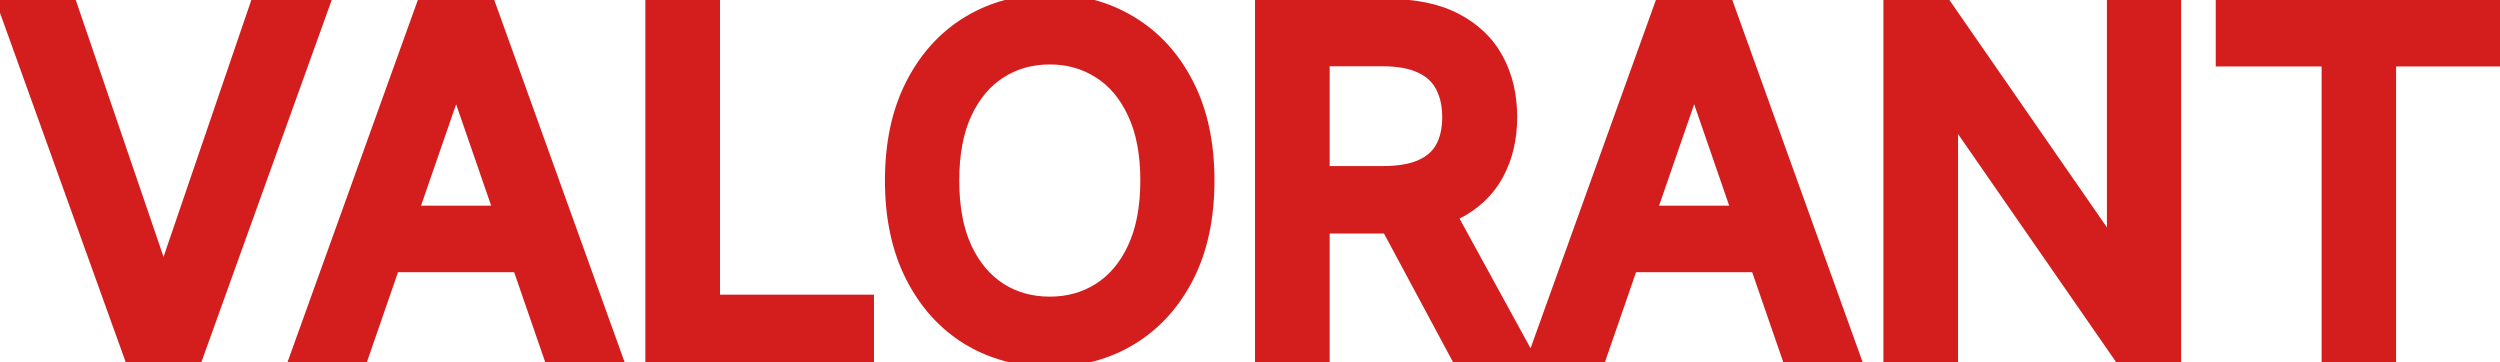 <svg width="214" height="31" viewBox="0 0 214 31" fill="none" xmlns="http://www.w3.org/2000/svg">
<path d="M5.739 0.909L13.835 24.602H14.162L22.259 0.909H27.003L16.534 30H11.463L0.994 0.909H5.739ZM30.692 30H26.033L36.502 0.909H41.573L52.042 30H47.383L39.158 6.193H38.931L30.692 30ZM31.474 18.608H46.587V22.301H31.474V18.608ZM56.243 30V0.909H60.632V26.222H73.814V30H56.243ZM102.958 15.454C102.958 18.561 102.39 21.231 101.254 23.466C100.117 25.691 98.559 27.405 96.58 28.608C94.611 29.801 92.371 30.398 89.862 30.398C87.343 30.398 85.094 29.801 83.114 28.608C81.145 27.405 79.592 25.687 78.455 23.452C77.319 21.217 76.751 18.551 76.751 15.454C76.751 12.348 77.319 9.683 78.455 7.457C79.592 5.223 81.145 3.509 83.114 2.315C85.094 1.113 87.343 0.511 89.862 0.511C92.371 0.511 94.611 1.113 96.58 2.315C98.559 3.509 100.117 5.223 101.254 7.457C102.39 9.683 102.958 12.348 102.958 15.454ZM98.612 15.454C98.612 13.087 98.228 11.094 97.461 9.474C96.703 7.846 95.662 6.615 94.336 5.781C93.02 4.938 91.528 4.517 89.862 4.517C88.185 4.517 86.689 4.938 85.373 5.781C84.057 6.615 83.015 7.846 82.248 9.474C81.49 11.094 81.112 13.087 81.112 15.454C81.112 17.822 81.49 19.82 82.248 21.449C83.015 23.068 84.057 24.299 85.373 25.142C86.689 25.975 88.185 26.392 89.862 26.392C91.528 26.392 93.02 25.975 94.336 25.142C95.662 24.299 96.703 23.068 97.461 21.449C98.228 19.82 98.612 17.822 98.612 15.454ZM108.43 30V0.909H118.8C121.054 0.909 122.924 1.297 124.411 2.074C125.907 2.85 127.024 3.925 127.763 5.298C128.501 6.662 128.871 8.239 128.871 10.028C128.871 11.809 128.497 13.376 127.749 14.73C127.01 16.075 125.893 17.121 124.396 17.869C122.91 18.617 121.039 18.991 118.786 18.991H110.93V15.213H118.388C119.808 15.213 120.964 15.009 121.854 14.602C122.753 14.195 123.411 13.603 123.828 12.827C124.245 12.05 124.453 11.117 124.453 10.028C124.453 8.93 124.24 7.978 123.814 7.173C123.397 6.368 122.739 5.753 121.839 5.327C120.949 4.891 119.78 4.673 118.331 4.673H112.82V30H108.43ZM122.791 16.875L129.979 30H124.979L117.933 16.875H122.791ZM136.669 30H132.01L142.479 0.909H147.55L158.018 30H153.359L145.135 6.193H144.908L136.669 30ZM137.45 18.608H152.564V22.301H137.45V18.608ZM185.7 0.909V30H181.665L166.879 8.665H166.609V30H162.219V0.909H166.282L181.083 22.273H181.353V0.909H185.7ZM190.668 4.688V0.909H213.182V4.688H204.105V30H199.73V4.688H190.668Z" fill="#D41E1E"/>
<path d="M5.739 0.909L6.685 0.586L6.454 -0.091H5.739V0.909ZM13.835 24.602L12.889 24.926L13.12 25.602H13.835V24.602ZM14.162 24.602V25.602H14.877L15.108 24.926L14.162 24.602ZM22.259 0.909V-0.091H21.544L21.312 0.586L22.259 0.909ZM27.003 0.909L27.944 1.248L28.425 -0.091H27.003V0.909ZM16.534 30V31H17.237L17.475 30.339L16.534 30ZM11.463 30L10.522 30.339L10.76 31H11.463V30ZM0.994 0.909V-0.091H-0.428L0.053 1.248L0.994 0.909ZM4.792 1.232L12.889 24.926L14.781 24.279L6.685 0.586L4.792 1.232ZM13.835 25.602H14.162V23.602H13.835V25.602ZM15.108 24.926L23.205 1.232L21.312 0.586L13.216 24.279L15.108 24.926ZM22.259 1.909H27.003V-0.091H22.259V1.909ZM26.062 0.57L15.593 29.661L17.475 30.339L27.944 1.248L26.062 0.57ZM16.534 29H11.463V31H16.534V29ZM12.404 29.661L1.935 0.57L0.053 1.248L10.522 30.339L12.404 29.661ZM0.994 1.909H5.739V-0.091H0.994V1.909ZM30.692 30V31H31.405L31.637 30.327L30.692 30ZM26.033 30L25.093 29.661L24.611 31H26.033V30ZM36.502 0.909V-0.091H35.799L35.561 0.57L36.502 0.909ZM41.573 0.909L42.514 0.57L42.276 -0.091H41.573V0.909ZM52.042 30V31H53.465L52.983 29.661L52.042 30ZM47.383 30L46.438 30.326L46.67 31H47.383V30ZM39.158 6.193L40.104 5.867L39.871 5.193H39.158V6.193ZM38.931 6.193V5.193H38.219L37.986 5.866L38.931 6.193ZM31.474 18.608V17.608H30.474V18.608H31.474ZM46.587 18.608H47.587V17.608H46.587V18.608ZM46.587 22.301V23.301H47.587V22.301H46.587ZM31.474 22.301H30.474V23.301H31.474V22.301ZM30.692 29H26.033V31H30.692V29ZM26.974 30.339L37.443 1.248L35.561 0.57L25.093 29.661L26.974 30.339ZM36.502 1.909H41.573V-0.091H36.502V1.909ZM40.632 1.248L51.101 30.339L52.983 29.661L42.514 0.57L40.632 1.248ZM52.042 29H47.383V31H52.042V29ZM48.328 29.674L40.104 5.867L38.213 6.52L46.438 30.326L48.328 29.674ZM39.158 5.193H38.931V7.193H39.158V5.193ZM37.986 5.866L29.747 29.673L31.637 30.327L39.876 6.52L37.986 5.866ZM31.474 19.608H46.587V17.608H31.474V19.608ZM45.587 18.608V22.301H47.587V18.608H45.587ZM46.587 21.301H31.474V23.301H46.587V21.301ZM32.474 22.301V18.608H30.474V22.301H32.474ZM56.243 30H55.243V31H56.243V30ZM56.243 0.909V-0.091H55.243V0.909H56.243ZM60.632 0.909H61.632V-0.091H60.632V0.909ZM60.632 26.222H59.632V27.222H60.632V26.222ZM73.814 26.222H74.814V25.222H73.814V26.222ZM73.814 30V31H74.814V30H73.814ZM57.243 30V0.909H55.243V30H57.243ZM56.243 1.909H60.632V-0.091H56.243V1.909ZM59.632 0.909V26.222H61.632V0.909H59.632ZM60.632 27.222H73.814V25.222H60.632V27.222ZM72.814 26.222V30H74.814V26.222H72.814ZM73.814 29H56.243V31H73.814V29ZM101.254 23.466L102.144 23.921L102.145 23.919L101.254 23.466ZM96.58 28.608L97.098 29.463L97.1 29.462L96.58 28.608ZM83.114 28.608L82.593 29.462L82.598 29.464L83.114 28.608ZM78.455 23.452L79.347 22.998L79.347 22.998L78.455 23.452ZM78.455 7.457L79.346 7.912L79.347 7.911L78.455 7.457ZM83.114 2.315L83.632 3.171L83.634 3.17L83.114 2.315ZM96.58 2.315L96.059 3.169L96.064 3.172L96.58 2.315ZM101.254 7.457L100.362 7.911L100.363 7.912L101.254 7.457ZM97.461 9.474L96.554 9.896L96.557 9.903L97.461 9.474ZM94.336 5.781L93.797 6.623L93.804 6.628L94.336 5.781ZM85.373 5.781L85.908 6.626L85.912 6.623L85.373 5.781ZM82.248 9.474L81.343 9.048L81.342 9.051L82.248 9.474ZM82.248 21.449L81.341 21.871L81.344 21.877L82.248 21.449ZM85.373 25.142L84.834 25.984L84.838 25.987L85.373 25.142ZM94.336 25.142L94.871 25.987L94.872 25.986L94.336 25.142ZM97.461 21.449L96.556 21.023L96.555 21.025L97.461 21.449ZM101.958 15.454C101.958 18.44 101.412 20.948 100.362 23.013L102.145 23.919C103.368 21.514 103.958 18.681 103.958 15.454H101.958ZM100.363 23.011C99.304 25.085 97.869 26.655 96.061 27.753L97.1 29.462C99.25 28.156 100.93 26.298 102.144 23.921L100.363 23.011ZM96.062 27.753C94.263 28.843 92.205 29.398 89.862 29.398V31.398C92.537 31.398 94.959 30.759 97.098 29.463L96.062 27.753ZM89.862 29.398C87.508 29.398 85.44 28.842 83.631 27.752L82.598 29.464C84.747 30.76 87.177 31.398 89.862 31.398V29.398ZM83.635 27.755C81.838 26.657 80.407 25.083 79.347 22.998L77.564 23.905C78.777 26.29 80.452 28.154 82.593 29.461L83.635 27.755ZM79.347 22.998C78.296 20.933 77.751 18.43 77.751 15.454H75.751C75.751 18.672 76.341 21.5 77.564 23.905L79.347 22.998ZM77.751 15.454C77.751 12.469 78.297 9.967 79.346 7.912L77.565 7.003C76.341 9.399 75.751 12.228 75.751 15.454H77.751ZM79.347 7.911C80.406 5.827 81.836 4.259 83.632 3.171L82.596 1.46C80.453 2.758 78.777 4.618 77.564 7.004L79.347 7.911ZM83.634 3.17C85.443 2.071 87.509 1.511 89.862 1.511V-0.489C87.176 -0.489 84.744 0.155 82.595 1.461L83.634 3.17ZM89.862 1.511C92.204 1.511 94.26 2.07 96.059 3.169L97.101 1.462C94.961 0.155 92.538 -0.489 89.862 -0.489V1.511ZM96.064 3.172C97.869 4.26 99.303 5.828 100.362 7.911L102.145 7.004C100.931 4.617 99.25 2.757 97.097 1.459L96.064 3.172ZM100.363 7.912C101.412 9.967 101.958 12.469 101.958 15.454H103.958C103.958 12.228 103.368 9.399 102.144 7.003L100.363 7.912ZM99.612 15.454C99.612 12.985 99.212 10.835 98.365 9.046L96.557 9.903C97.244 11.352 97.612 13.19 97.612 15.454H99.612ZM98.368 9.053C97.541 7.276 96.38 5.885 94.868 4.935L93.804 6.628C94.943 7.344 95.866 8.416 96.554 9.896L98.368 9.053ZM94.875 4.939C93.387 3.986 91.706 3.517 89.862 3.517V5.517C91.35 5.517 92.652 5.891 93.797 6.623L94.875 4.939ZM89.862 3.517C88.009 3.517 86.323 3.986 84.834 4.939L85.912 6.623C87.056 5.891 88.362 5.517 89.862 5.517V3.517ZM84.838 4.936C83.337 5.886 82.178 7.275 81.343 9.048L83.153 9.9C83.852 8.416 84.776 7.343 85.908 6.626L84.838 4.936ZM81.342 9.051C80.506 10.838 80.112 12.986 80.112 15.454H82.112C82.112 13.188 82.475 11.349 83.154 9.898L81.342 9.051ZM80.112 15.454C80.112 17.923 80.506 20.075 81.341 21.871L83.155 21.027C82.475 19.565 82.112 17.721 82.112 15.454H80.112ZM81.344 21.877C82.179 23.64 83.337 25.026 84.834 25.984L85.912 24.3C84.776 23.572 83.85 22.496 83.152 21.021L81.344 21.877ZM84.838 25.987C86.326 26.929 88.011 27.392 89.862 27.392V25.392C88.36 25.392 87.052 25.021 85.908 24.297L84.838 25.987ZM89.862 27.392C91.704 27.392 93.383 26.929 94.871 25.987L93.801 24.297C92.656 25.022 91.353 25.392 89.862 25.392V27.392ZM94.872 25.986C96.38 25.027 97.54 23.64 98.367 21.873L96.555 21.025C95.867 22.497 94.943 23.571 93.799 24.298L94.872 25.986ZM98.366 21.875C99.212 20.078 99.612 17.925 99.612 15.454H97.612C97.612 17.719 97.244 19.562 96.556 21.023L98.366 21.875ZM108.43 30H107.43V31H108.43V30ZM108.43 0.909V-0.091H107.43V0.909H108.43ZM124.411 2.074L123.948 2.96L123.95 2.961L124.411 2.074ZM127.763 5.298L126.882 5.772L126.883 5.775L127.763 5.298ZM127.749 14.73L126.873 14.246L126.872 14.249L127.749 14.73ZM124.396 17.869L123.949 16.975L123.947 16.976L124.396 17.869ZM110.93 18.991H109.93V19.991H110.93V18.991ZM110.93 15.213V14.213H109.93V15.213H110.93ZM121.854 14.602L121.441 13.691L121.438 13.693L121.854 14.602ZM123.814 7.173L122.926 7.633L122.93 7.641L123.814 7.173ZM121.839 5.327L121.4 6.225L121.411 6.23L121.839 5.327ZM112.82 4.673V3.673H111.82V4.673H112.82ZM112.82 30V31H113.82V30H112.82ZM122.791 16.875L123.668 16.395L123.384 15.875H122.791V16.875ZM129.979 30V31H131.666L130.856 29.52L129.979 30ZM124.979 30L124.098 30.473L124.381 31H124.979V30ZM117.933 16.875V15.875H116.261L117.052 17.348L117.933 16.875ZM109.43 30V0.909H107.43V30H109.43ZM108.43 1.909H118.8V-0.091H108.43V1.909ZM118.8 1.909C120.945 1.909 122.644 2.28 123.948 2.96L124.873 1.187C123.203 0.315 121.162 -0.091 118.8 -0.091V1.909ZM123.95 2.961C125.283 3.653 126.247 4.59 126.882 5.772L128.643 4.825C127.802 3.26 126.531 2.048 124.871 1.186L123.95 2.961ZM126.883 5.775C127.531 6.971 127.871 8.379 127.871 10.028H129.871C129.871 8.098 129.471 6.353 128.642 4.822L126.883 5.775ZM127.871 10.028C127.871 11.665 127.528 13.061 126.873 14.247L128.624 15.214C129.465 13.69 129.871 11.952 129.871 10.028H127.871ZM126.872 14.249C126.24 15.399 125.281 16.309 123.949 16.975L124.844 18.764C126.504 17.933 127.78 16.75 128.625 15.212L126.872 14.249ZM123.947 16.976C122.64 17.634 120.936 17.991 118.786 17.991V19.991C121.143 19.991 123.179 19.601 124.846 18.763L123.947 16.976ZM118.786 17.991H110.93V19.991H118.786V17.991ZM111.93 18.991V15.213H109.93V18.991H111.93ZM110.93 16.213H118.388V14.213H110.93V16.213ZM118.388 16.213C119.892 16.213 121.204 15.999 122.27 15.512L121.438 13.693C120.723 14.02 119.724 14.213 118.388 14.213V16.213ZM122.266 15.513C123.34 15.027 124.176 14.293 124.709 13.3L122.947 12.354C122.647 12.914 122.166 13.363 121.441 13.691L122.266 15.513ZM124.709 13.3C125.22 12.347 125.453 11.244 125.453 10.028H123.453C123.453 10.991 123.269 11.753 122.947 12.354L124.709 13.3ZM125.453 10.028C125.453 8.8 125.214 7.681 124.698 6.705L122.93 7.641C123.266 8.275 123.453 9.06 123.453 10.028H125.453ZM124.702 6.714C124.175 5.695 123.344 4.933 122.268 4.423L121.411 6.23C122.134 6.573 122.62 7.042 122.926 7.633L124.702 6.714ZM122.279 4.428C121.204 3.902 119.867 3.673 118.331 3.673V5.673C119.692 5.673 120.695 5.88 121.4 6.225L122.279 4.428ZM118.331 3.673H112.82V5.673H118.331V3.673ZM111.82 4.673V30H113.82V4.673H111.82ZM112.82 29H108.43V31H112.82V29ZM121.914 17.355L129.102 30.48L130.856 29.52L123.668 16.395L121.914 17.355ZM129.979 29H124.979V31H129.979V29ZM125.86 29.527L118.814 16.402L117.052 17.348L124.098 30.473L125.86 29.527ZM117.933 17.875H122.791V15.875H117.933V17.875ZM136.669 30V31H137.381L137.614 30.327L136.669 30ZM132.01 30L131.069 29.661L130.587 31H132.01V30ZM142.479 0.909V-0.091H141.776L141.538 0.57L142.479 0.909ZM147.55 0.909L148.491 0.57L148.253 -0.091H147.55V0.909ZM158.018 30V31H159.441L158.959 29.661L158.018 30ZM153.359 30L152.414 30.326L152.647 31H153.359V30ZM145.135 6.193L146.08 5.867L145.847 5.193H145.135V6.193ZM144.908 6.193V5.193H144.196L143.963 5.866L144.908 6.193ZM137.45 18.608V17.608H136.45V18.608H137.45ZM152.564 18.608H153.564V17.608H152.564V18.608ZM152.564 22.301V23.301H153.564V22.301H152.564ZM137.45 22.301H136.45V23.301H137.45V22.301ZM136.669 29H132.01V31H136.669V29ZM132.951 30.339L143.42 1.248L141.538 0.57L131.069 29.661L132.951 30.339ZM142.479 1.909H147.55V-0.091H142.479V1.909ZM146.609 1.248L157.078 30.339L158.959 29.661L148.491 0.57L146.609 1.248ZM158.018 29H153.359V31H158.018V29ZM154.305 29.674L146.08 5.867L144.19 6.52L152.414 30.326L154.305 29.674ZM145.135 5.193H144.908V7.193H145.135V5.193ZM143.963 5.866L135.724 29.673L137.614 30.327L145.853 6.52L143.963 5.866ZM137.45 19.608H152.564V17.608H137.45V19.608ZM151.564 18.608V22.301H153.564V18.608H151.564ZM152.564 21.301H137.45V23.301H152.564V21.301ZM138.45 22.301V18.608H136.45V22.301H138.45ZM185.7 0.909H186.7V-0.091H185.7V0.909ZM185.7 30V31H186.7V30H185.7ZM181.665 30L180.844 30.57L181.142 31H181.665V30ZM166.879 8.665L167.7 8.095L167.402 7.665H166.879V8.665ZM166.609 8.665V7.665H165.609V8.665H166.609ZM166.609 30V31H167.609V30H166.609ZM162.219 30H161.219V31H162.219V30ZM162.219 0.909V-0.091H161.219V0.909H162.219ZM166.282 0.909L167.104 0.34L166.806 -0.091H166.282V0.909ZM181.083 22.273L180.261 22.842L180.559 23.273H181.083V22.273ZM181.353 22.273V23.273H182.353V22.273H181.353ZM181.353 0.909V-0.091H180.353V0.909H181.353ZM184.7 0.909V30H186.7V0.909H184.7ZM185.7 29H181.665V31H185.7V29ZM182.487 29.43L167.7 8.095L166.057 9.234L180.844 30.57L182.487 29.43ZM166.879 7.665H166.609V9.665H166.879V7.665ZM165.609 8.665V30H167.609V8.665H165.609ZM166.609 29H162.219V31H166.609V29ZM163.219 30V0.909H161.219V30H163.219ZM162.219 1.909H166.282V-0.091H162.219V1.909ZM165.46 1.479L180.261 22.842L181.905 21.703L167.104 0.34L165.46 1.479ZM181.083 23.273H181.353V21.273H181.083V23.273ZM182.353 22.273V0.909H180.353V22.273H182.353ZM181.353 1.909H185.7V-0.091H181.353V1.909ZM190.668 4.688H189.668V5.688H190.668V4.688ZM190.668 0.909V-0.091H189.668V0.909H190.668ZM213.182 0.909H214.182V-0.091H213.182V0.909ZM213.182 4.688V5.688H214.182V4.688H213.182ZM204.105 4.688V3.688H203.105V4.688H204.105ZM204.105 30V31H205.105V30H204.105ZM199.73 30H198.73V31H199.73V30ZM199.73 4.688H200.73V3.688H199.73V4.688ZM191.668 4.688V0.909H189.668V4.688H191.668ZM190.668 1.909H213.182V-0.091H190.668V1.909ZM212.182 0.909V4.688H214.182V0.909H212.182ZM213.182 3.688H204.105V5.688H213.182V3.688ZM203.105 4.688V30H205.105V4.688H203.105ZM204.105 29H199.73V31H204.105V29ZM200.73 30V4.688H198.73V30H200.73ZM199.73 3.688H190.668V5.688H199.73V3.688Z" fill="#D41E1E"/>
</svg>

